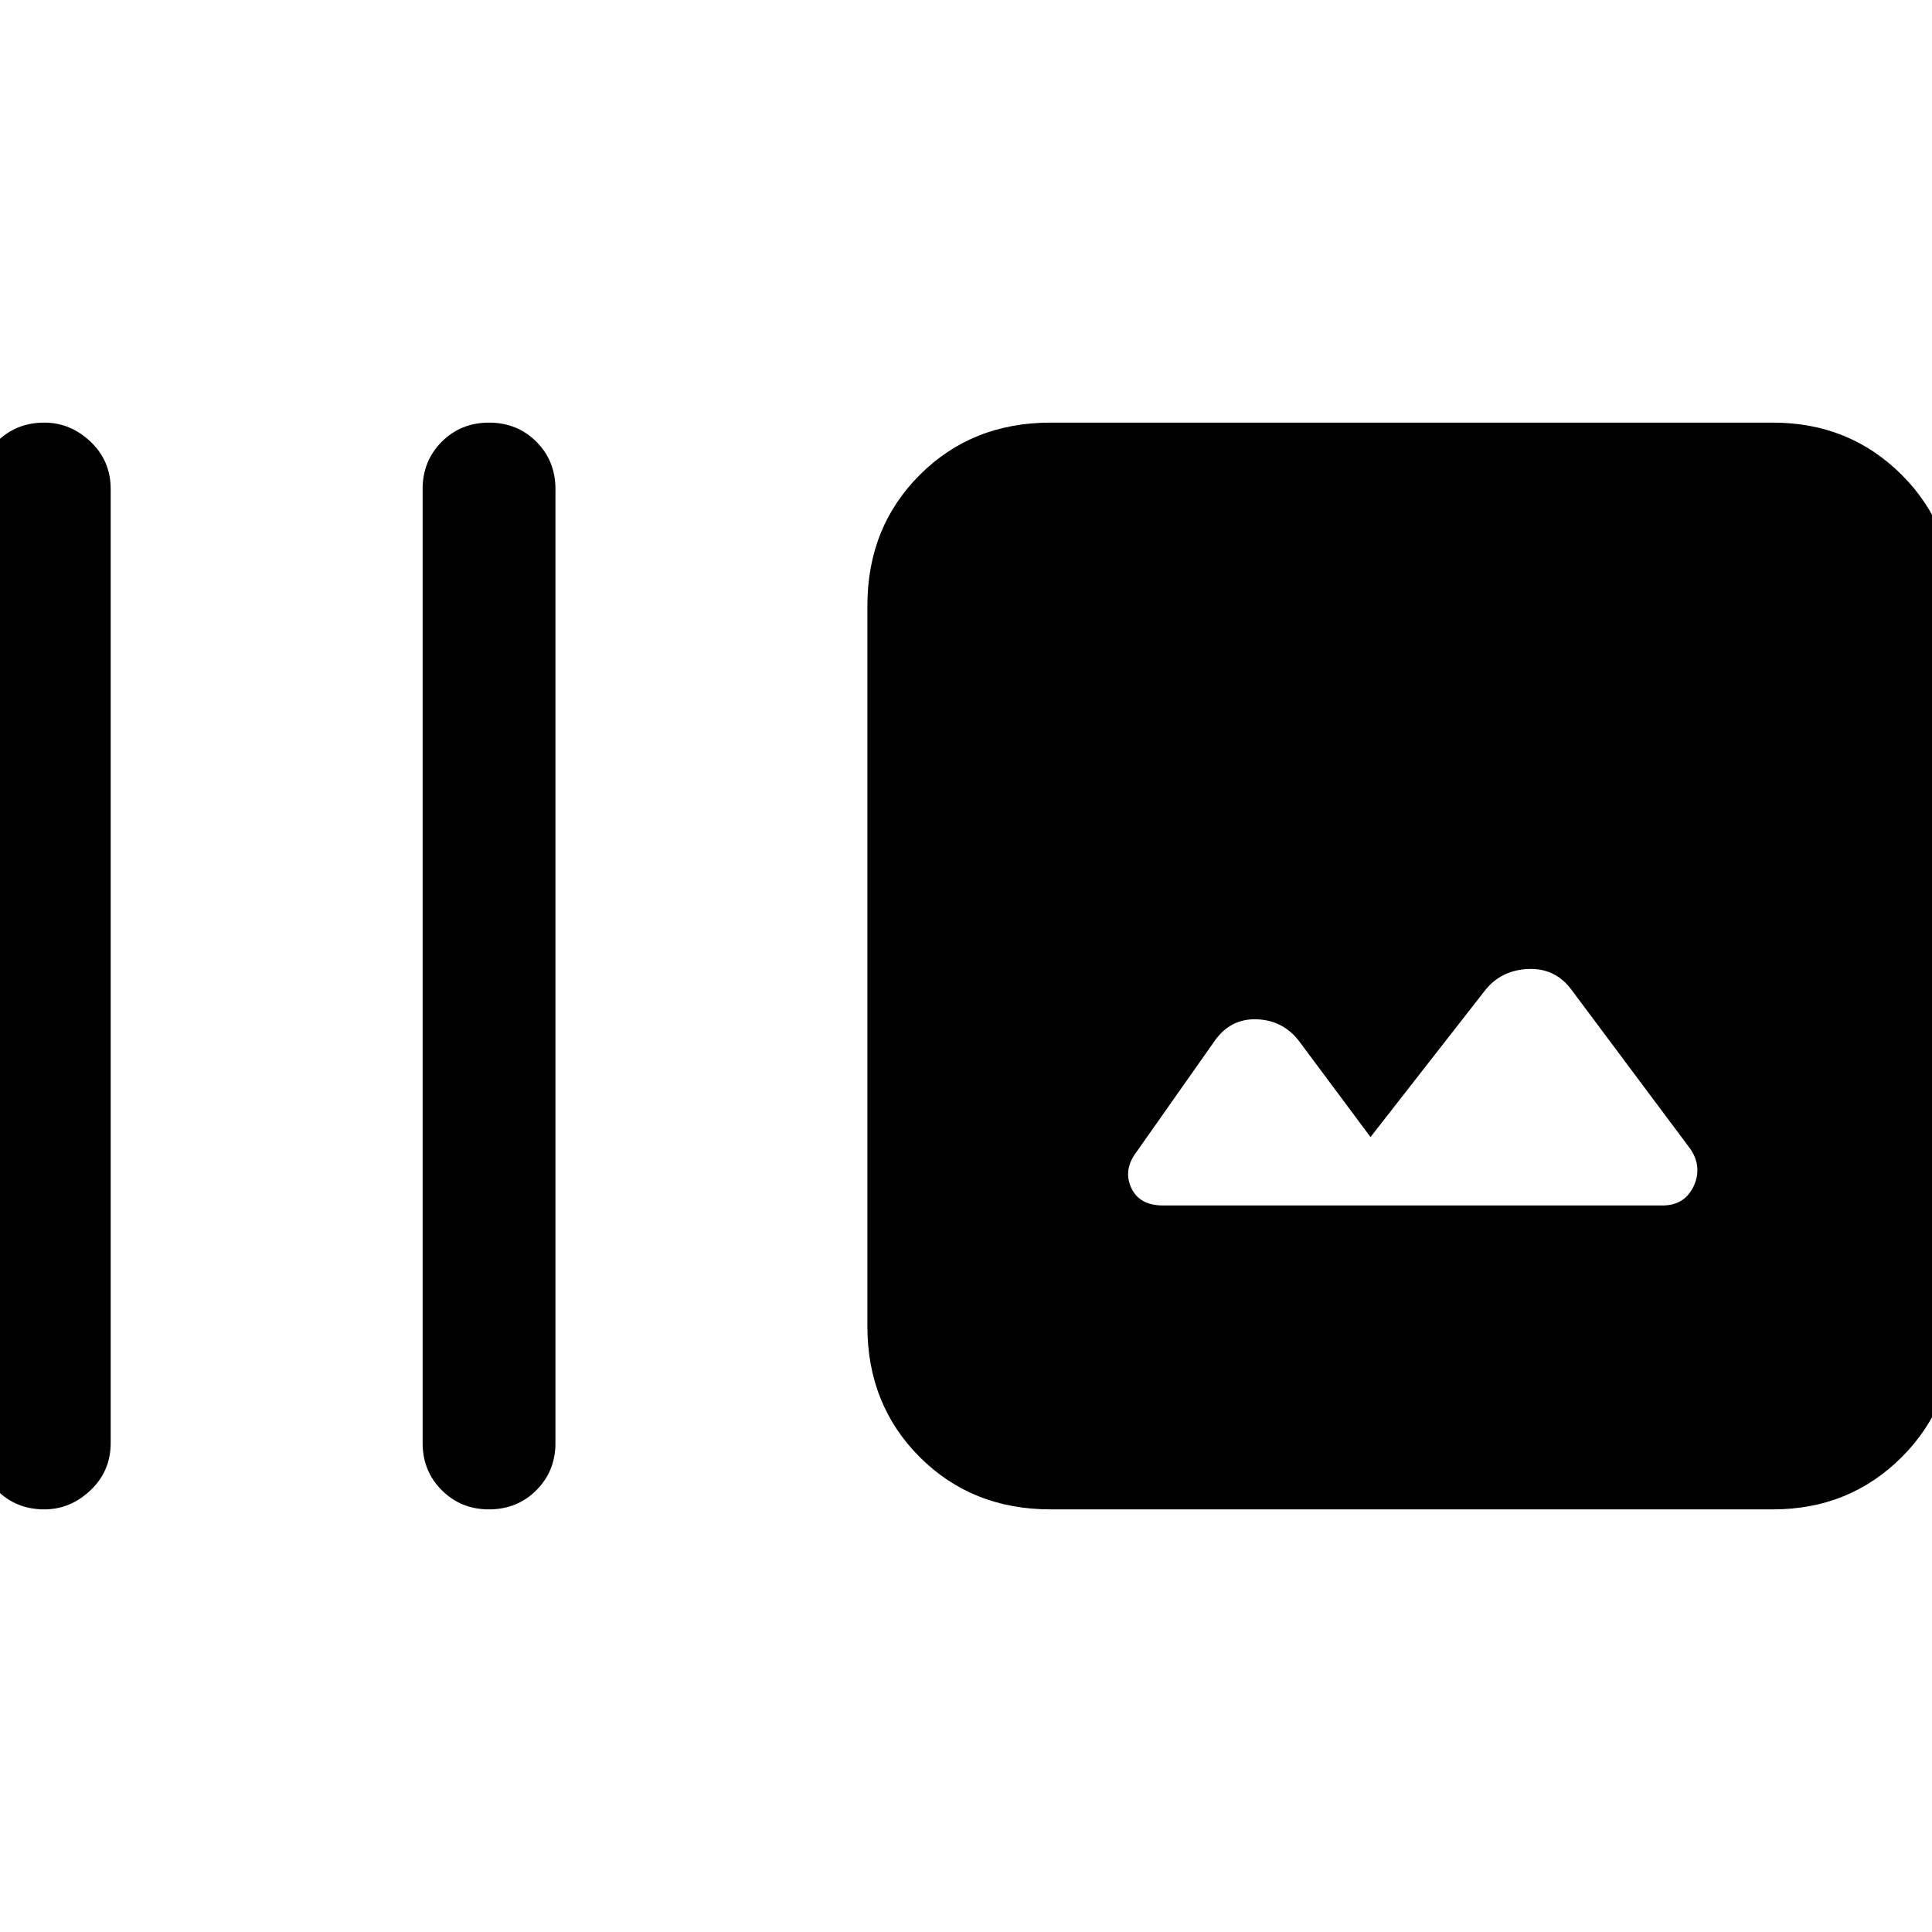 <svg xmlns="http://www.w3.org/2000/svg" height="24" width="24"><path d="M6.075 18.75Q5.725 18.75 5.488 18.512Q5.25 18.275 5.25 17.925V6.075Q5.25 5.725 5.488 5.487Q5.725 5.25 6.075 5.25Q6.425 5.25 6.663 5.487Q6.9 5.725 6.9 6.075V17.925Q6.9 18.275 6.663 18.512Q6.425 18.75 6.075 18.75ZM0.55 18.75Q0.2 18.75 -0.038 18.512Q-0.275 18.275 -0.275 17.925V6.075Q-0.275 5.725 -0.038 5.487Q0.2 5.25 0.55 5.25Q0.875 5.25 1.125 5.487Q1.375 5.725 1.375 6.075V17.925Q1.375 18.275 1.125 18.512Q0.875 18.75 0.55 18.75ZM13.05 18.75Q12.075 18.75 11.425 18.1Q10.775 17.45 10.775 16.475V7.525Q10.775 6.55 11.425 5.9Q12.075 5.25 13.05 5.25H22.025Q22.975 5.25 23.625 5.9Q24.275 6.55 24.275 7.525V16.475Q24.275 17.45 23.625 18.1Q22.975 18.75 22.025 18.75ZM14.45 14.975H20.65Q20.925 14.975 21.038 14.738Q21.15 14.5 21 14.275L19.525 12.3Q19.325 12.025 18.988 12.037Q18.65 12.05 18.45 12.3L17.025 14.125L16.15 12.95Q15.95 12.675 15.613 12.662Q15.275 12.65 15.075 12.95L14.125 14.3Q13.95 14.525 14.05 14.75Q14.15 14.975 14.45 14.975Z"/></svg>